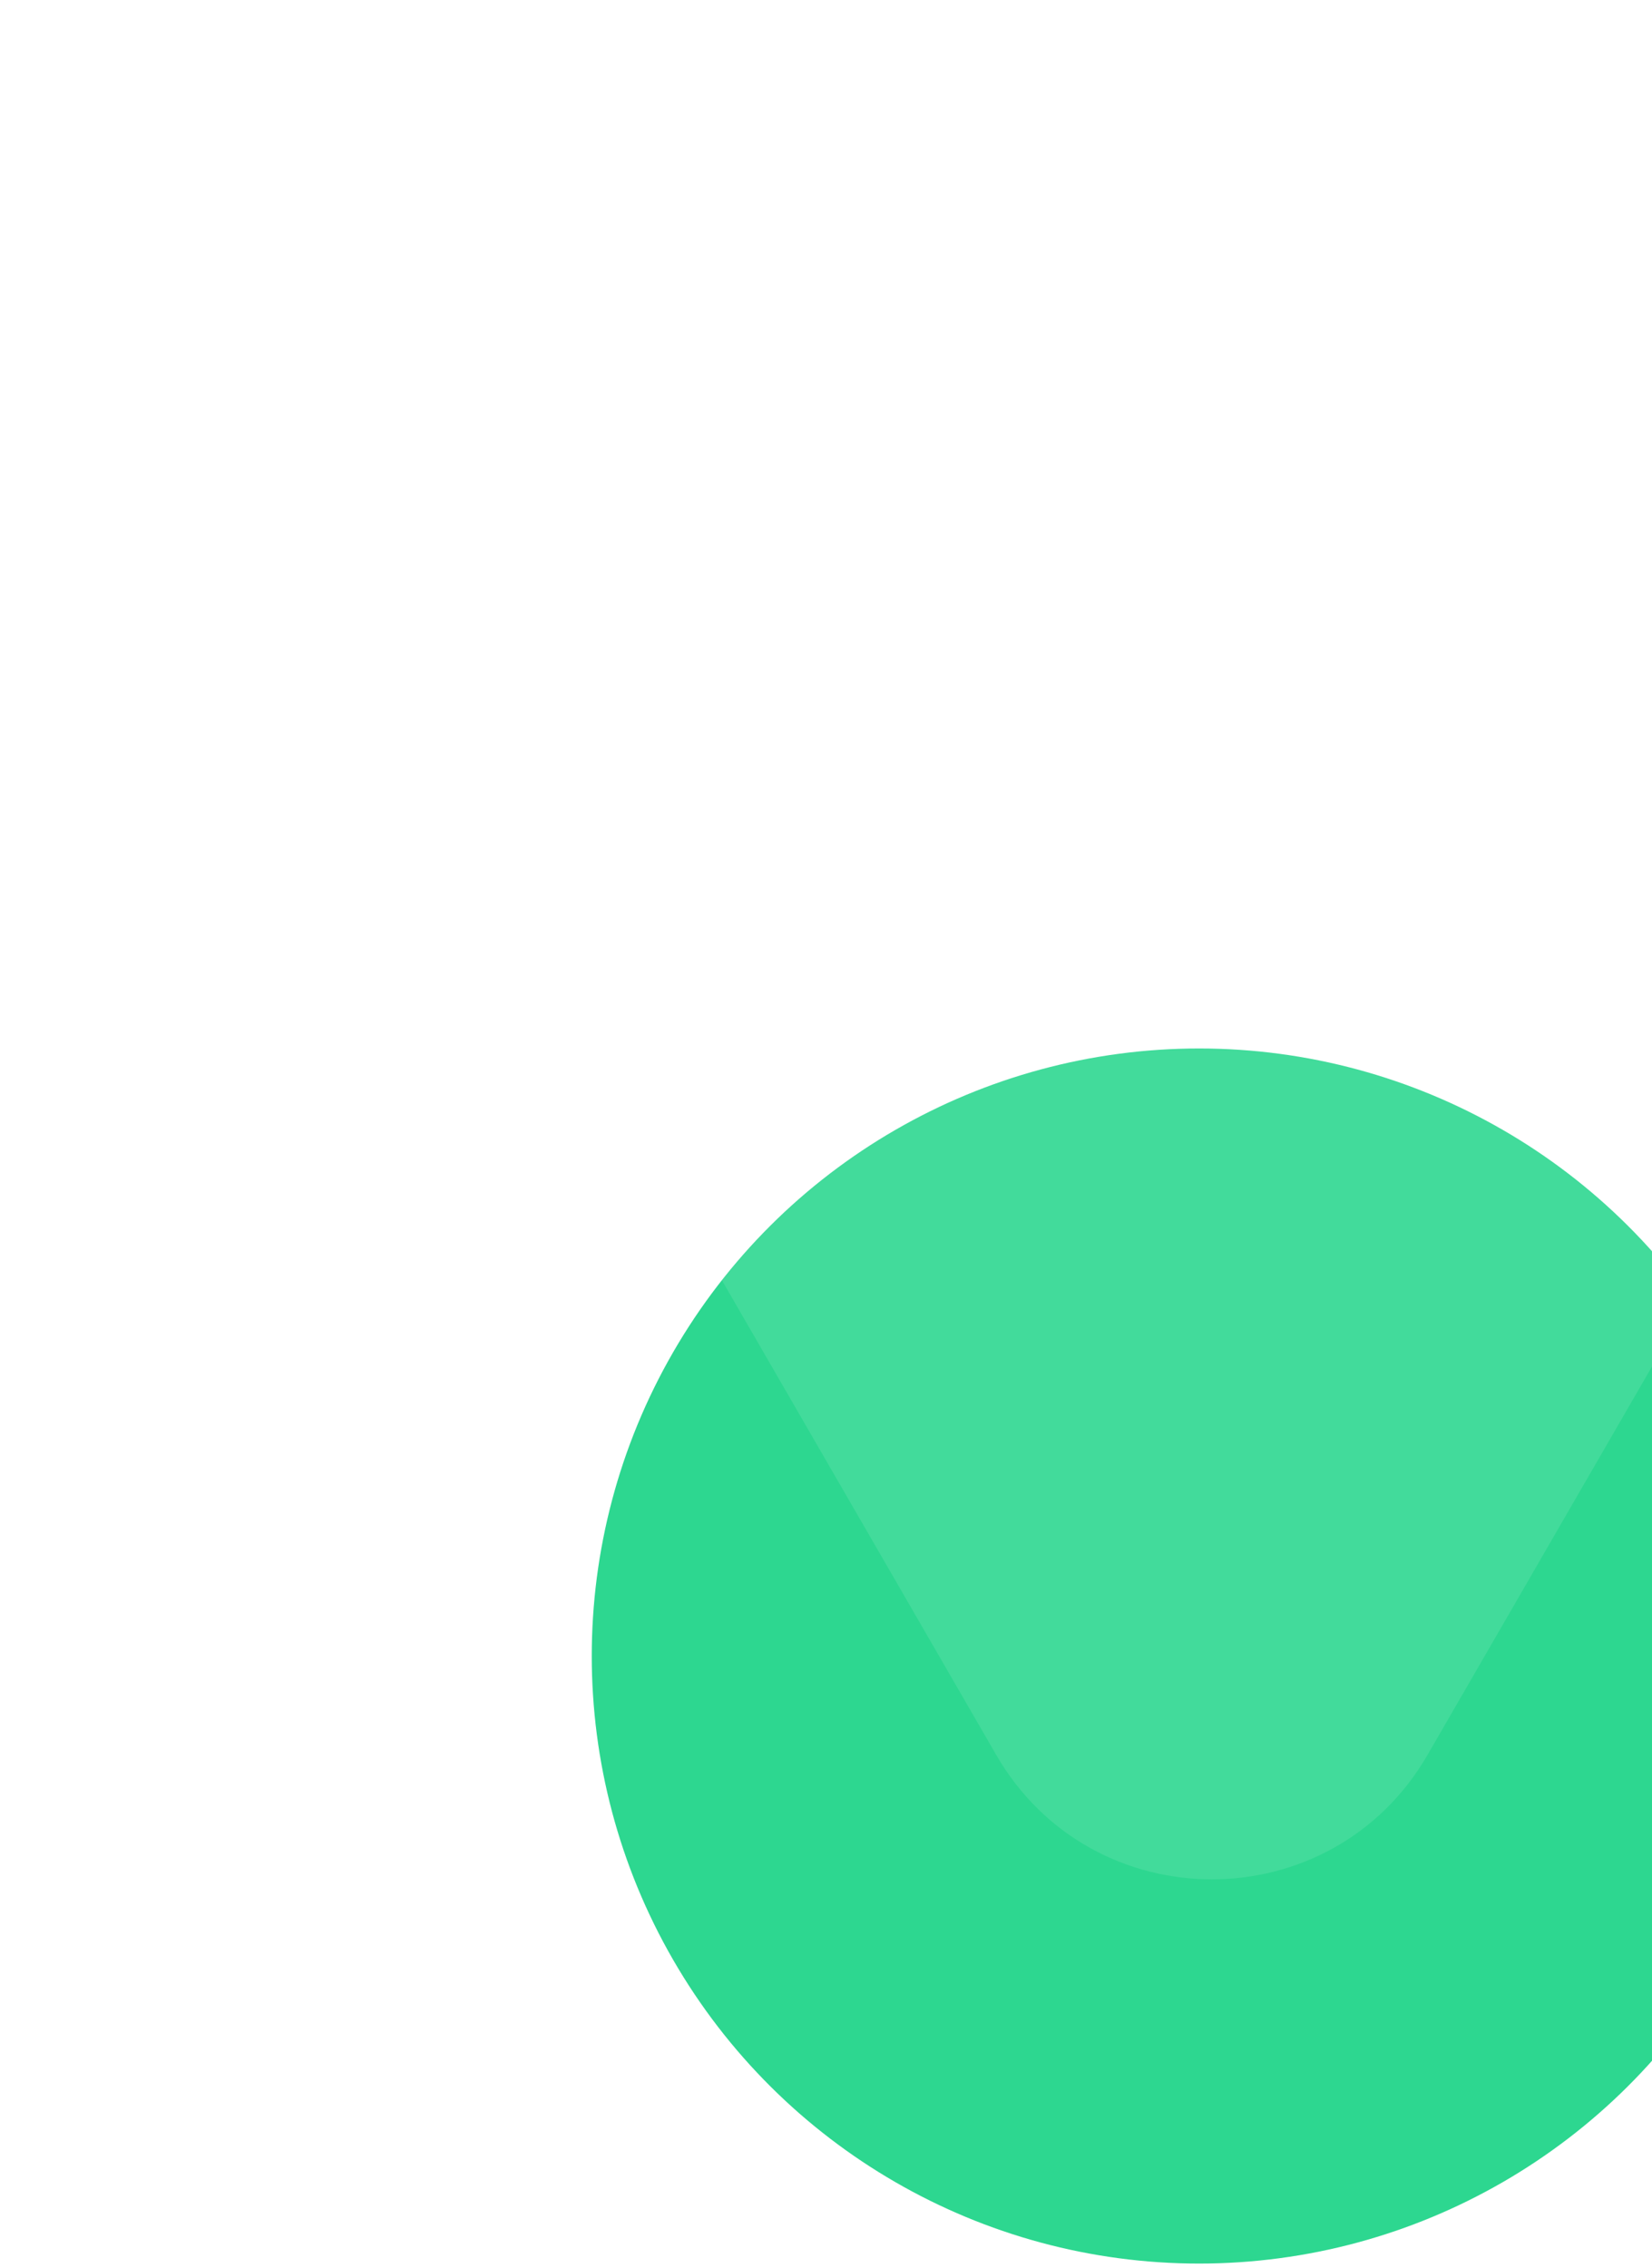 <svg width="137" height="188" viewBox="0 0 137 188" fill="none" xmlns="http://www.w3.org/2000/svg">
    <circle cx="99.44" cy="137.285" r="50.366" transform="rotate(90 99.44 137.285)" fill="#2DD790"/>
    <g filter="url(#filter0_bi)">
        <path d="M118.389 142.895C110.433 156.657 90.567 156.657 82.612 142.895L17.925 31.005C9.961 17.229 19.901 -7.53541e-05 35.813 -7.54366e-05L165.187 -7.61081e-05C181.098 -7.61907e-05 191.039 17.229 183.075 31.005L118.389 142.895Z" fill="white" fill-opacity="0.1"/>
    </g>
    <defs>
        <filter id="filter0_bi" x="-98.526" y="-113.646" width="398.052" height="380.508" filterUnits="userSpaceOnUse" color-interpolation-filters="sRGB">
            <feFlood flood-opacity="0" result="BackgroundImageFix"/>
            <feGaussianBlur in="BackgroundImage" stdDeviation="56.823"/>
            <feComposite in2="SourceAlpha" operator="in" result="effect1_backgroundBlur"/>
            <feBlend mode="normal" in="SourceGraphic" in2="effect1_backgroundBlur" result="shape"/>
            <feColorMatrix in="SourceAlpha" type="matrix" values="0 0 0 0 0 0 0 0 0 0 0 0 0 0 0 0 0 0 127 0" result="hardAlpha"/>
            <feOffset dy="2.583"/>
            <feGaussianBlur stdDeviation="1.291"/>
            <feComposite in2="hardAlpha" operator="arithmetic" k2="-1" k3="1"/>
            <feColorMatrix type="matrix" values="0 0 0 0 1 0 0 0 0 1 0 0 0 0 1 0 0 0 0.3 0"/>
            <feBlend mode="normal" in2="shape" result="effect2_innerShadow"/>
        </filter>
    </defs>
</svg>

